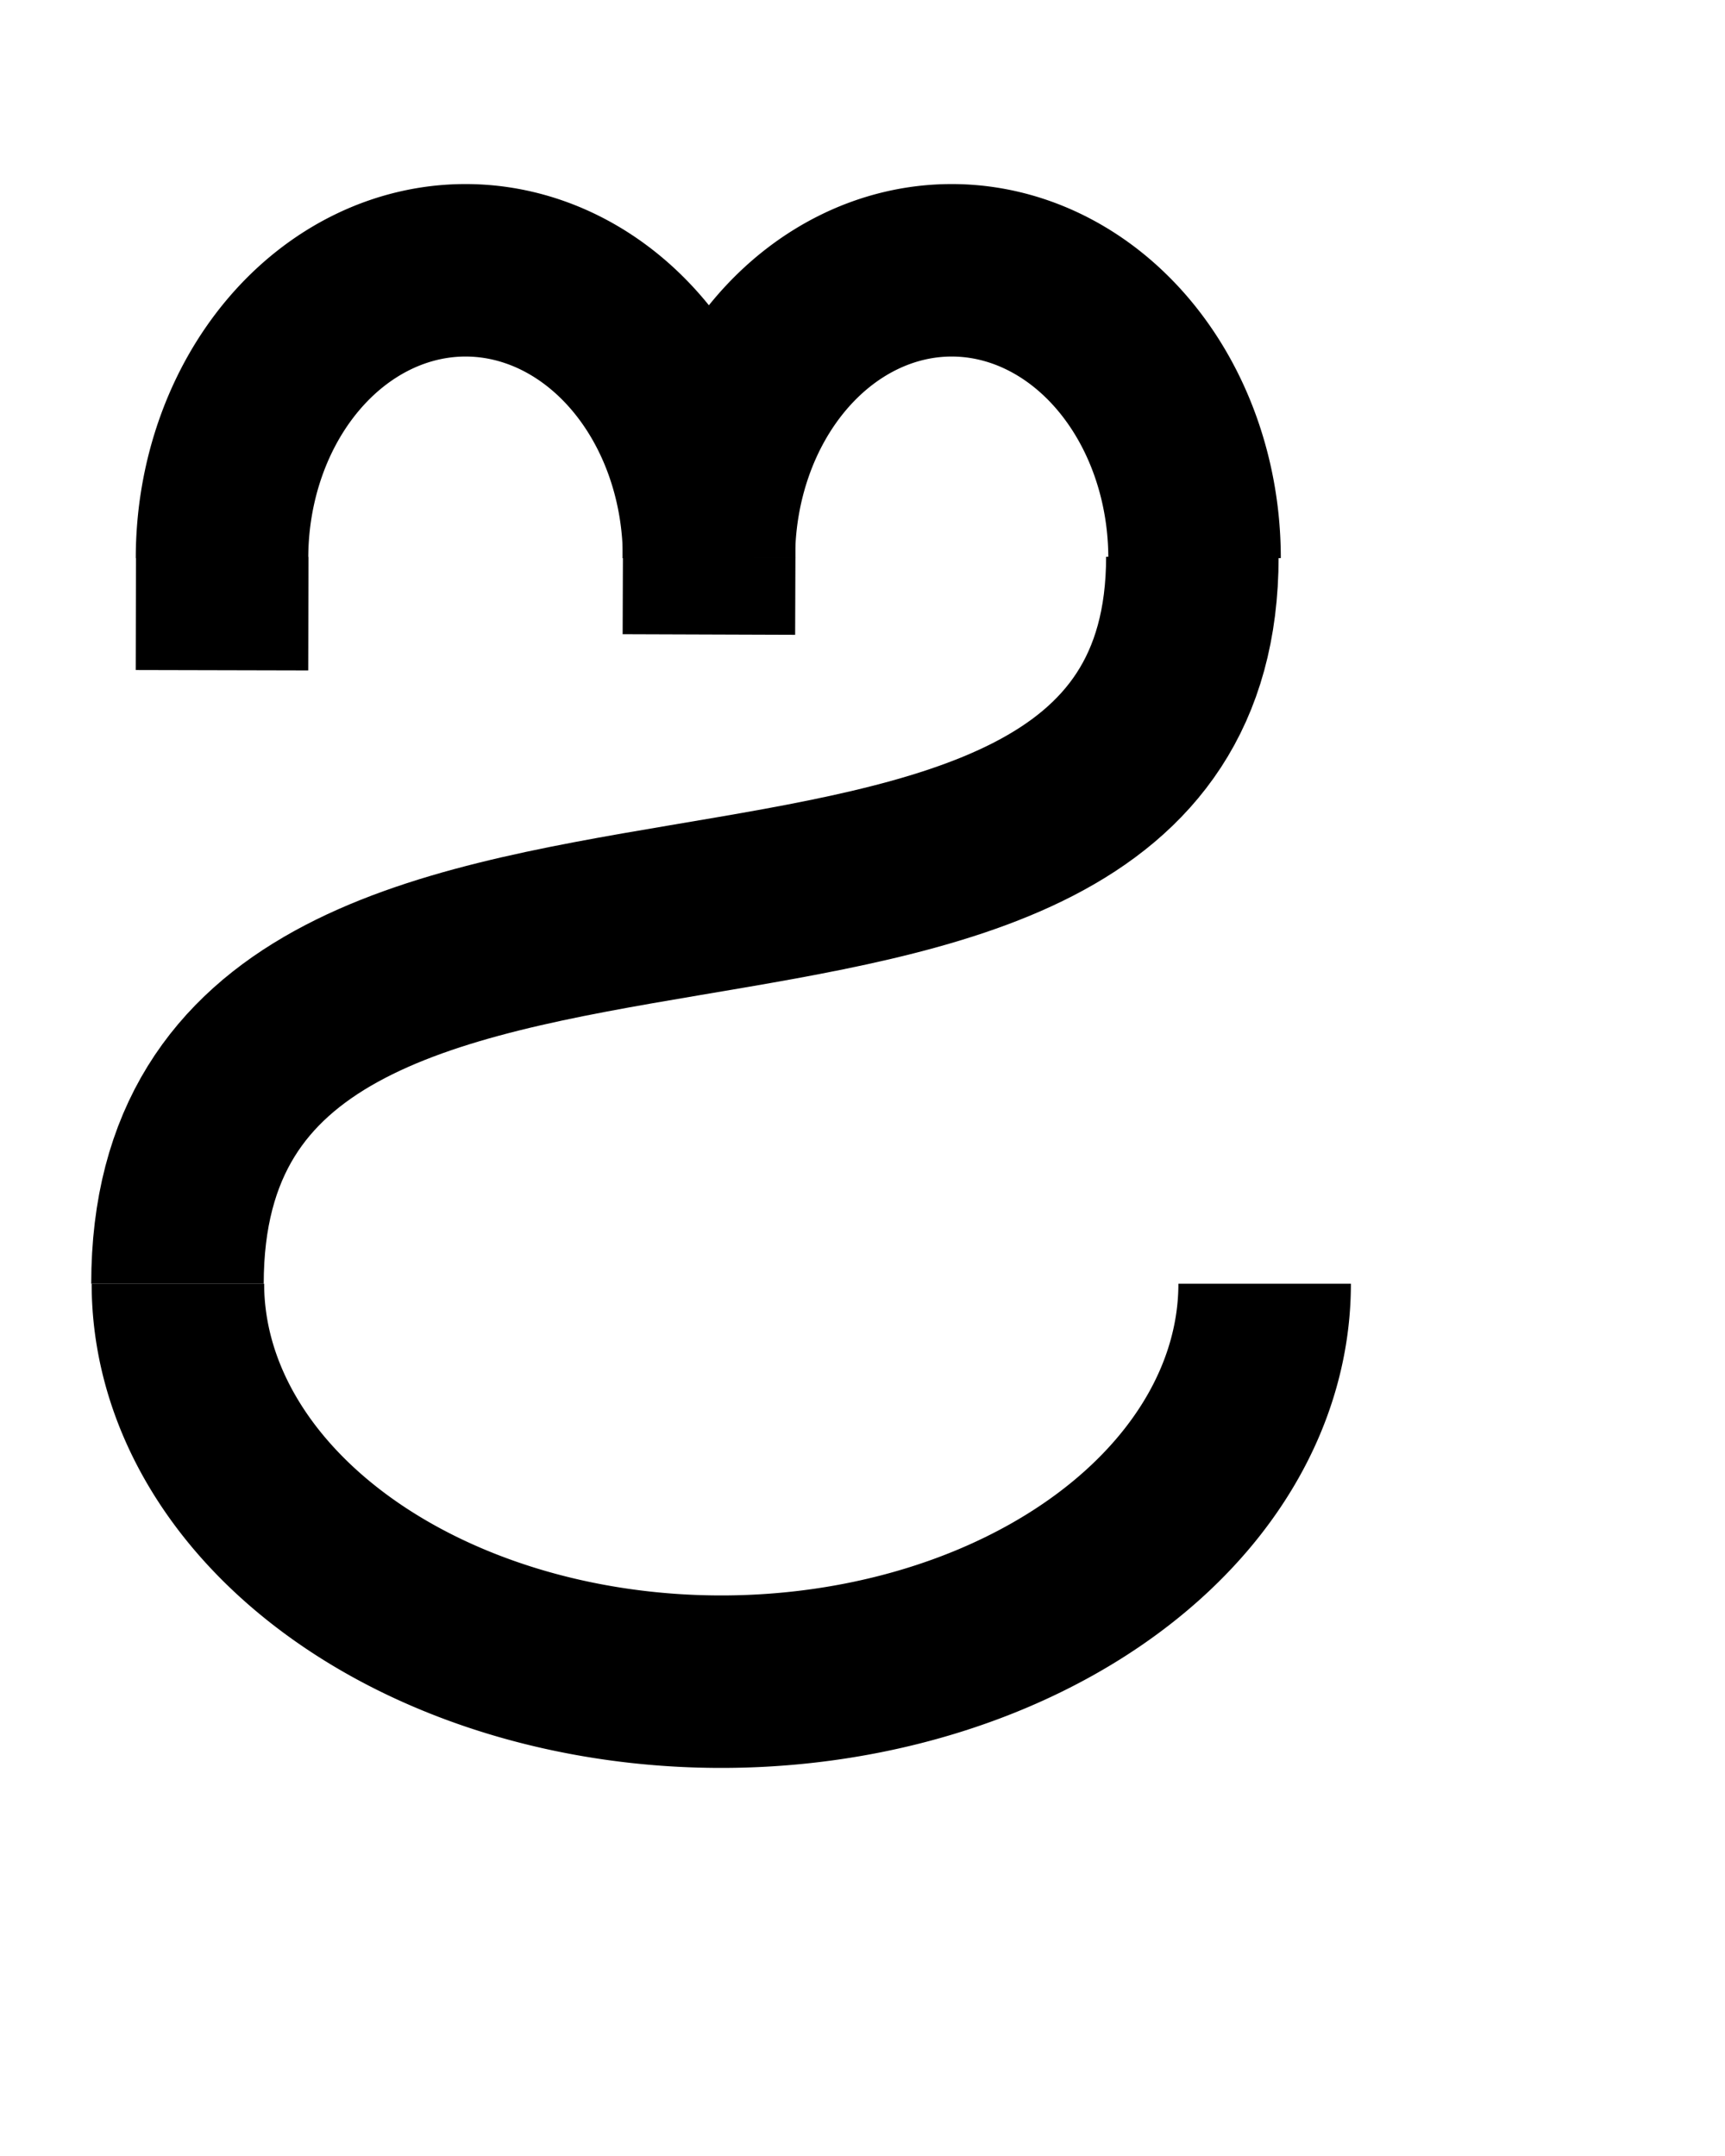 <?xml version="1.0" encoding="UTF-8" standalone="no"?>
<!-- Created with Inkscape (http://www.inkscape.org/) -->

<svg
   width="800"
   height="1000"
   viewBox="0 0 800 1000"
   version="1.1"
   id="svg5"
   inkscape:version="1.2.1 (9c6d41e410, 2022-07-14)"
   sodipodi:docname="D3.svg"
   xmlns:inkscape="http://www.inkscape.org/namespaces/inkscape"
   xmlns:sodipodi="http://sodipodi.sourceforge.net/DTD/sodipodi-0.dtd"
   xmlns="http://www.w3.org/2000/svg"
   xmlns:svg="http://www.w3.org/2000/svg">
  <sodipodi:namedview
     id="namedview7"
     pagecolor="#ffffff"
     bordercolor="#666666"
     borderopacity="1.0"
     inkscape:showpageshadow="2"
     inkscape:pageopacity="0.0"
     inkscape:pagecheckerboard="0"
     inkscape:deskcolor="#d1d1d1"
     inkscape:document-units="px"
     showgrid="false"
     showguides="true"
     inkscape:zoom="0.84096521"
     inkscape:cx="443.53797"
     inkscape:cy="406.67556"
     inkscape:window-width="1680"
     inkscape:window-height="998"
     inkscape:window-x="-8"
     inkscape:window-y="-8"
     inkscape:window-maximized="1"
     inkscape:current-layer="layer1">
    <sodipodi:guide
       position="0,900"
       orientation="0,1"
       id="guide132"
       inkscape:locked="false"
       inkscape:label=""
       inkscape:color="rgb(0,134,229)" />
    <sodipodi:guide
       position="175.988,200"
       orientation="0,1"
       id="guide184"
       inkscape:locked="false"
       inkscape:label=""
       inkscape:color="rgb(0,134,229)" />
    <sodipodi:guide
       position="316.151,900"
       orientation="0,-1"
       id="guide192"
       inkscape:locked="false" />
    <sodipodi:guide
       position="107.626,915"
       orientation="0,1"
       id="guide194"
       inkscape:locked="false"
       inkscape:label=""
       inkscape:color="rgb(0,134,229)" />
    <sodipodi:guide
       position="171.529,180"
       orientation="0,1"
       id="guide204"
       inkscape:locked="false"
       inkscape:label=""
       inkscape:color="rgb(0,134,229)" />
    <sodipodi:guide
       position="327.923,550"
       orientation="0,1"
       id="guide294"
       inkscape:locked="false"
       inkscape:label=""
       inkscape:color="rgb(0,134,229)" />
    <sodipodi:guide
       position="544.651,458.507"
       orientation="1,0"
       id="guide7742"
       inkscape:locked="false" />
  </sodipodi:namedview>
  <defs
     id="defs2" />
  <g
     inkscape:label="Layer 1"
     inkscape:groupmode="layer"
     id="layer1">
    <path
       style="fill:none;stroke:#000000;stroke-width:80;stroke-linecap:butt;stroke-linejoin:miter;stroke-dasharray:none;stroke-opacity:1"
       d="m 103.069,258.242 -0.124,52.621"
       id="path26625" />
    <path
       style="fill:none;stroke:#000000;stroke-width:80;stroke-linecap:butt;stroke-linejoin:miter;stroke-dasharray:none;stroke-opacity:1"
       d="m 328.886,258.627 -0.124,35.671"
       id="path27353"
       sodipodi:nodetypes="cc" />
    <path
       style="fill:none;stroke:#000000;stroke-width:80;stroke-linecap:butt;stroke-linejoin:miter;stroke-dasharray:none;stroke-opacity:1"
       d="m 82.31,595.405 c 0,-263.718 470.665,-85.852 470.665,-337.163"
       id="path28815"
       sodipodi:nodetypes="cc" />
    <path
       style="fill:none;stroke:#000000;stroke-width:80;stroke-linecap:butt;stroke-linejoin:bevel;stroke-dasharray:none;stop-color:#000000"
       id="path28868"
       sodipodi:type="arc"
       sodipodi:cx="334.50577"
       sodipodi:cy="-595.40479"
       sodipodi:rx="251.99678"
       sodipodi:ry="184.59518"
       sodipodi:start="3.1415927"
       sodipodi:end="6.2831853"
       sodipodi:open="true"
       sodipodi:arc-type="arc"
       d="M 82.509,-595.405 A 251.997,184.595 0 0 1 334.506,-780 251.997,184.595 0 0 1 586.503,-595.405"
       transform="scale(1,-1)" />
    <path
       style="fill:none;stroke:#000000;stroke-width:80;stroke-linecap:butt;stroke-linejoin:bevel;stroke-dasharray:none;stop-color:#000000"
       id="path28891"
       sodipodi:type="arc"
       sodipodi:cx="441.37601"
       sodipodi:cy="258.85458"
       sodipodi:rx="112.6216"
       sodipodi:ry="133.48181"
       sodipodi:start="3.1415927"
       sodipodi:end="6.2831853"
       sodipodi:open="true"
       sodipodi:arc-type="arc"
       d="M 328.754,258.855 A 112.622,133.482 0 0 1 441.376,125.373 112.622,133.482 0 0 1 553.998,258.855" />
    <path
       style="fill:none;stroke:#000000;stroke-width:80;stroke-linecap:butt;stroke-linejoin:bevel;stroke-dasharray:none;stop-color:#000000"
       id="path28893"
       sodipodi:type="arc"
       sodipodi:cx="215.91547"
       sodipodi:cy="258.85458"
       sodipodi:rx="112.94407"
       sodipodi:ry="133.48181"
       sodipodi:start="3.1415927"
       sodipodi:end="6.2831853"
       sodipodi:open="true"
       sodipodi:arc-type="arc"
       d="M 102.971,258.855 A 112.944,133.482 0 0 1 215.915,125.373 112.944,133.482 0 0 1 328.86,258.855" />
  </g>
</svg>
